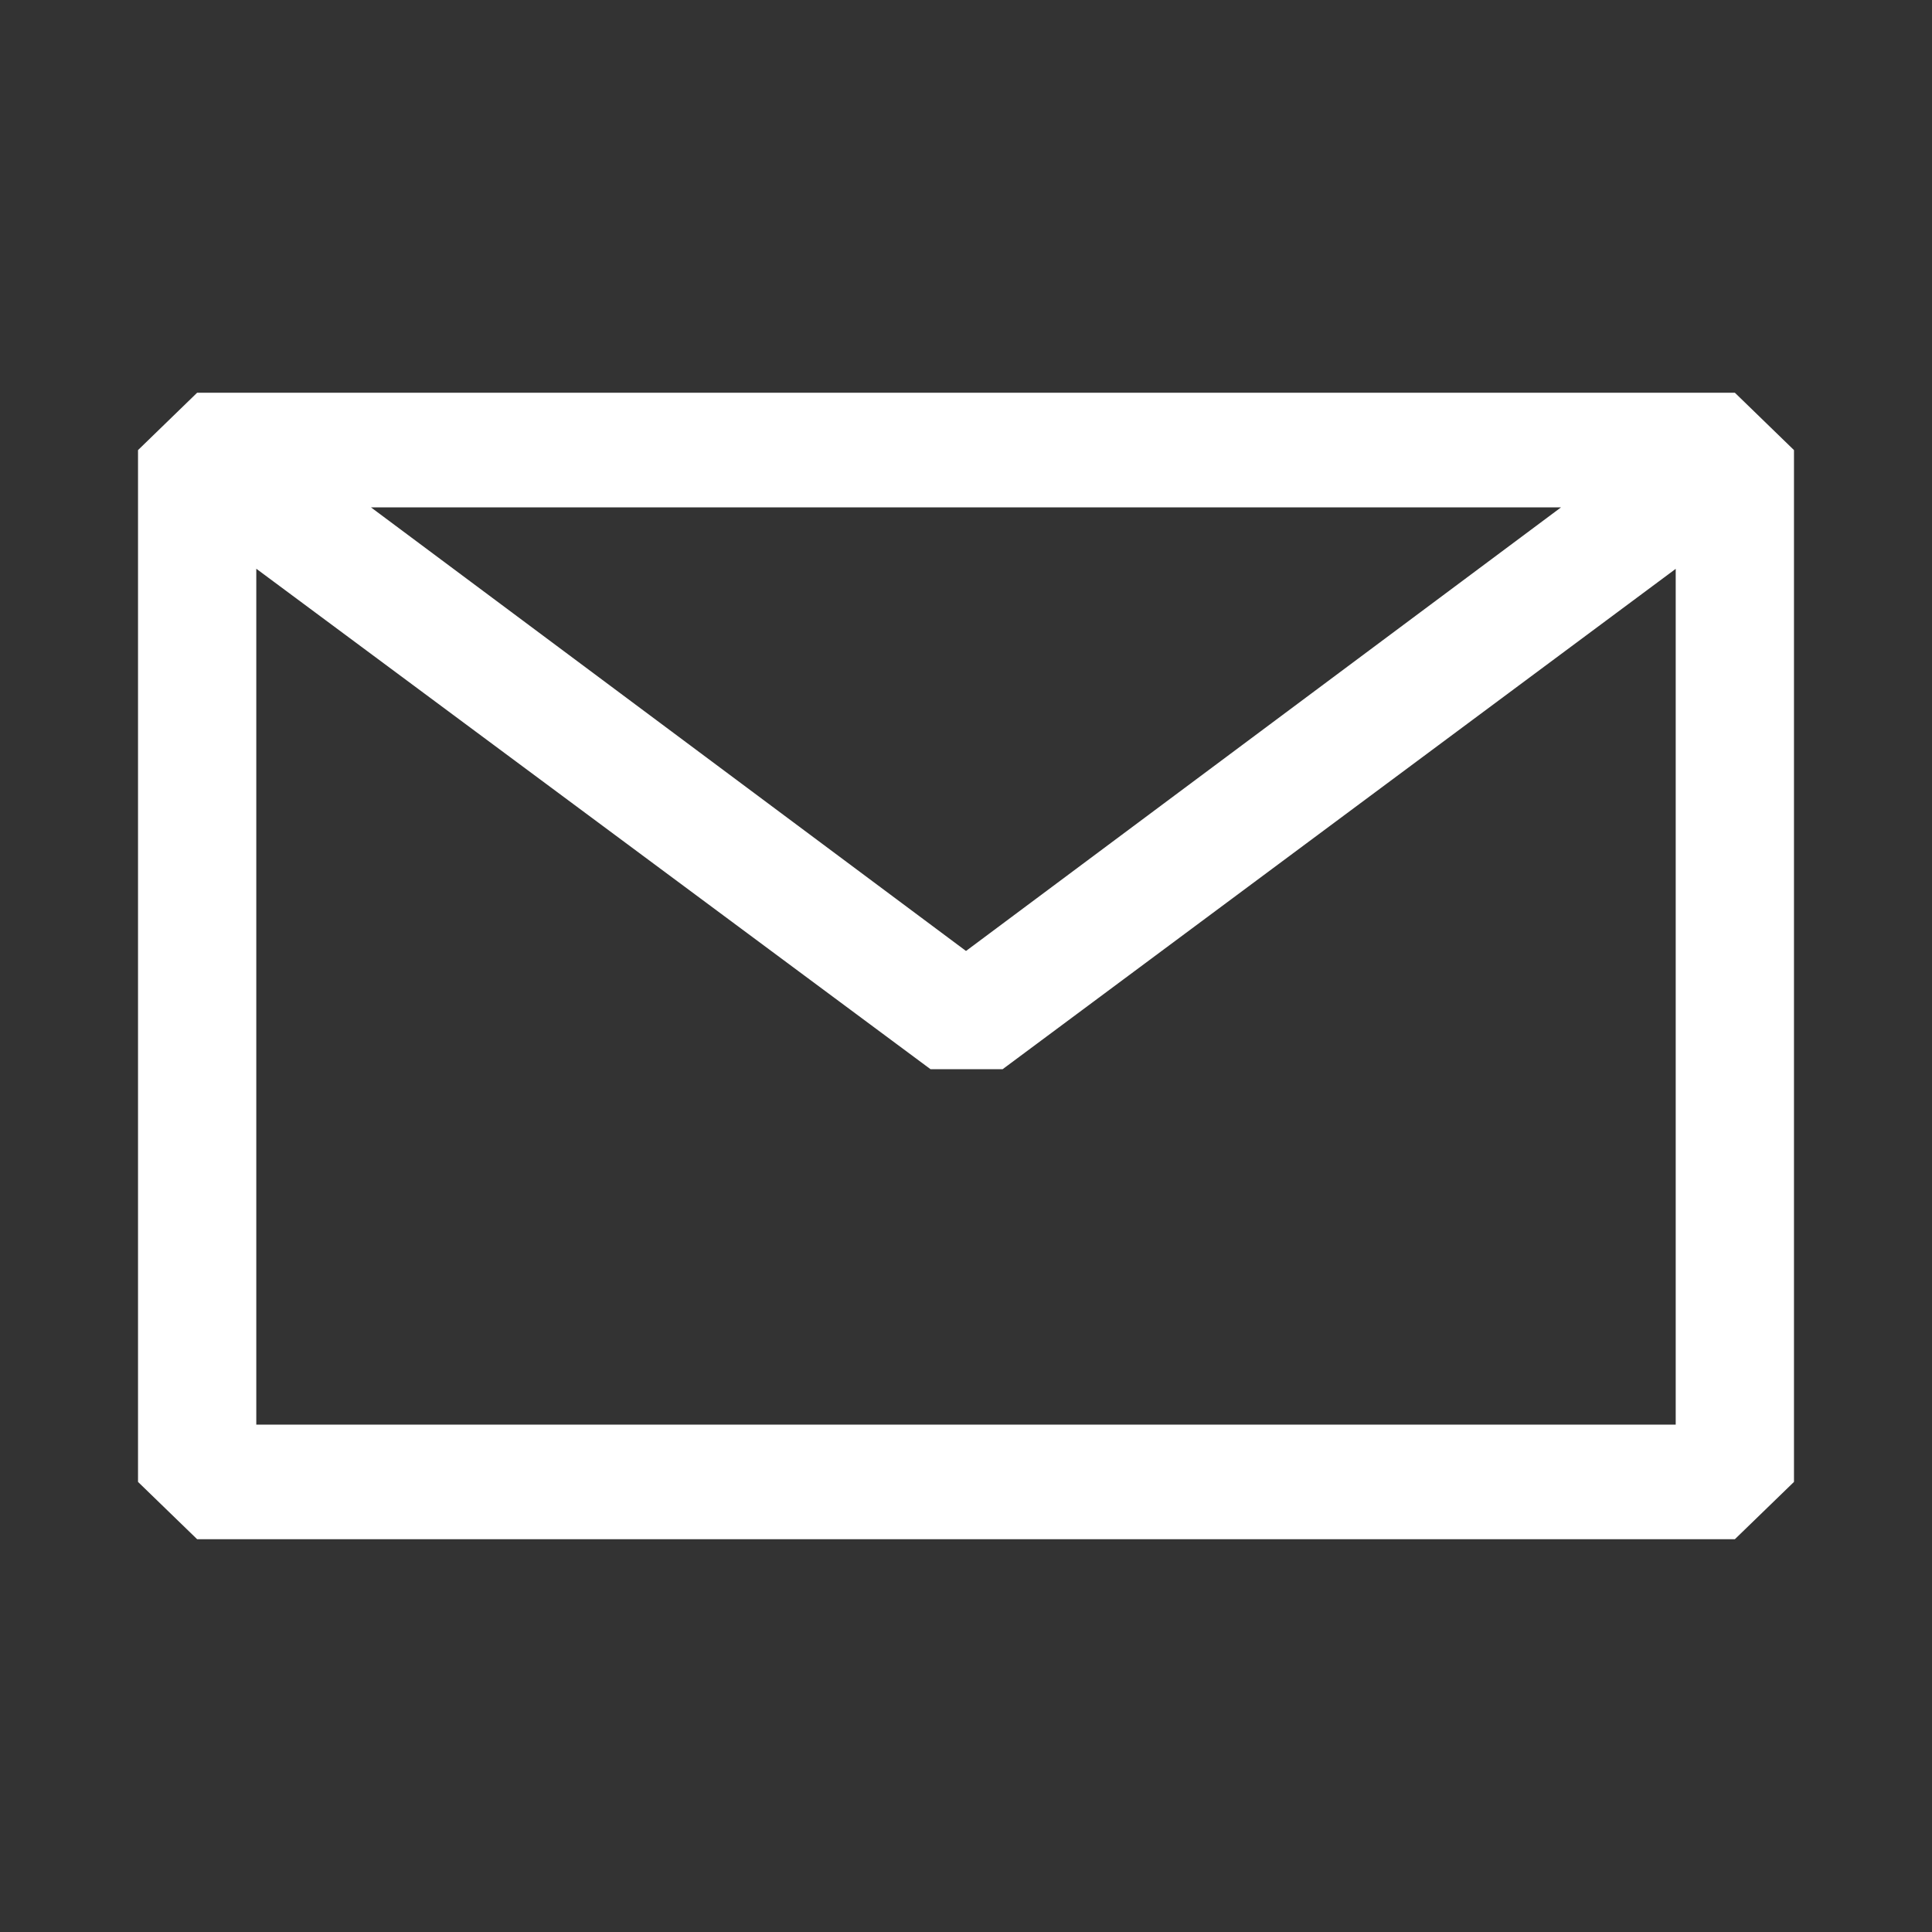<svg width="32" height="32" viewBox="0 0 32 32" fill="none" xmlns="http://www.w3.org/2000/svg">
<rect x="0" y="0" width="32" height="32" fill="#333333" stroke="none"/>
<g clip-path="url(#clip0_2878_27180)">
<path fill-rule="evenodd" clip-rule="evenodd" d="M2.286 7.455L3.265 6.505H28.735L29.714 7.455V24.545L28.735 25.494H3.265L2.286 24.545V7.455ZM4.245 9.42V23.596H27.755V9.422L16.607 17.709H15.412L4.245 9.42ZM25.855 8.404H6.145L16 15.751L25.855 8.404Z" fill="white"/>
</g>
<defs>
<clipPath id="clip0_2878_27180">
<rect width="27.429" height="27.429" fill="white" transform="translate(2.286 2.286)"/>
</clipPath>
</defs>
</svg>
